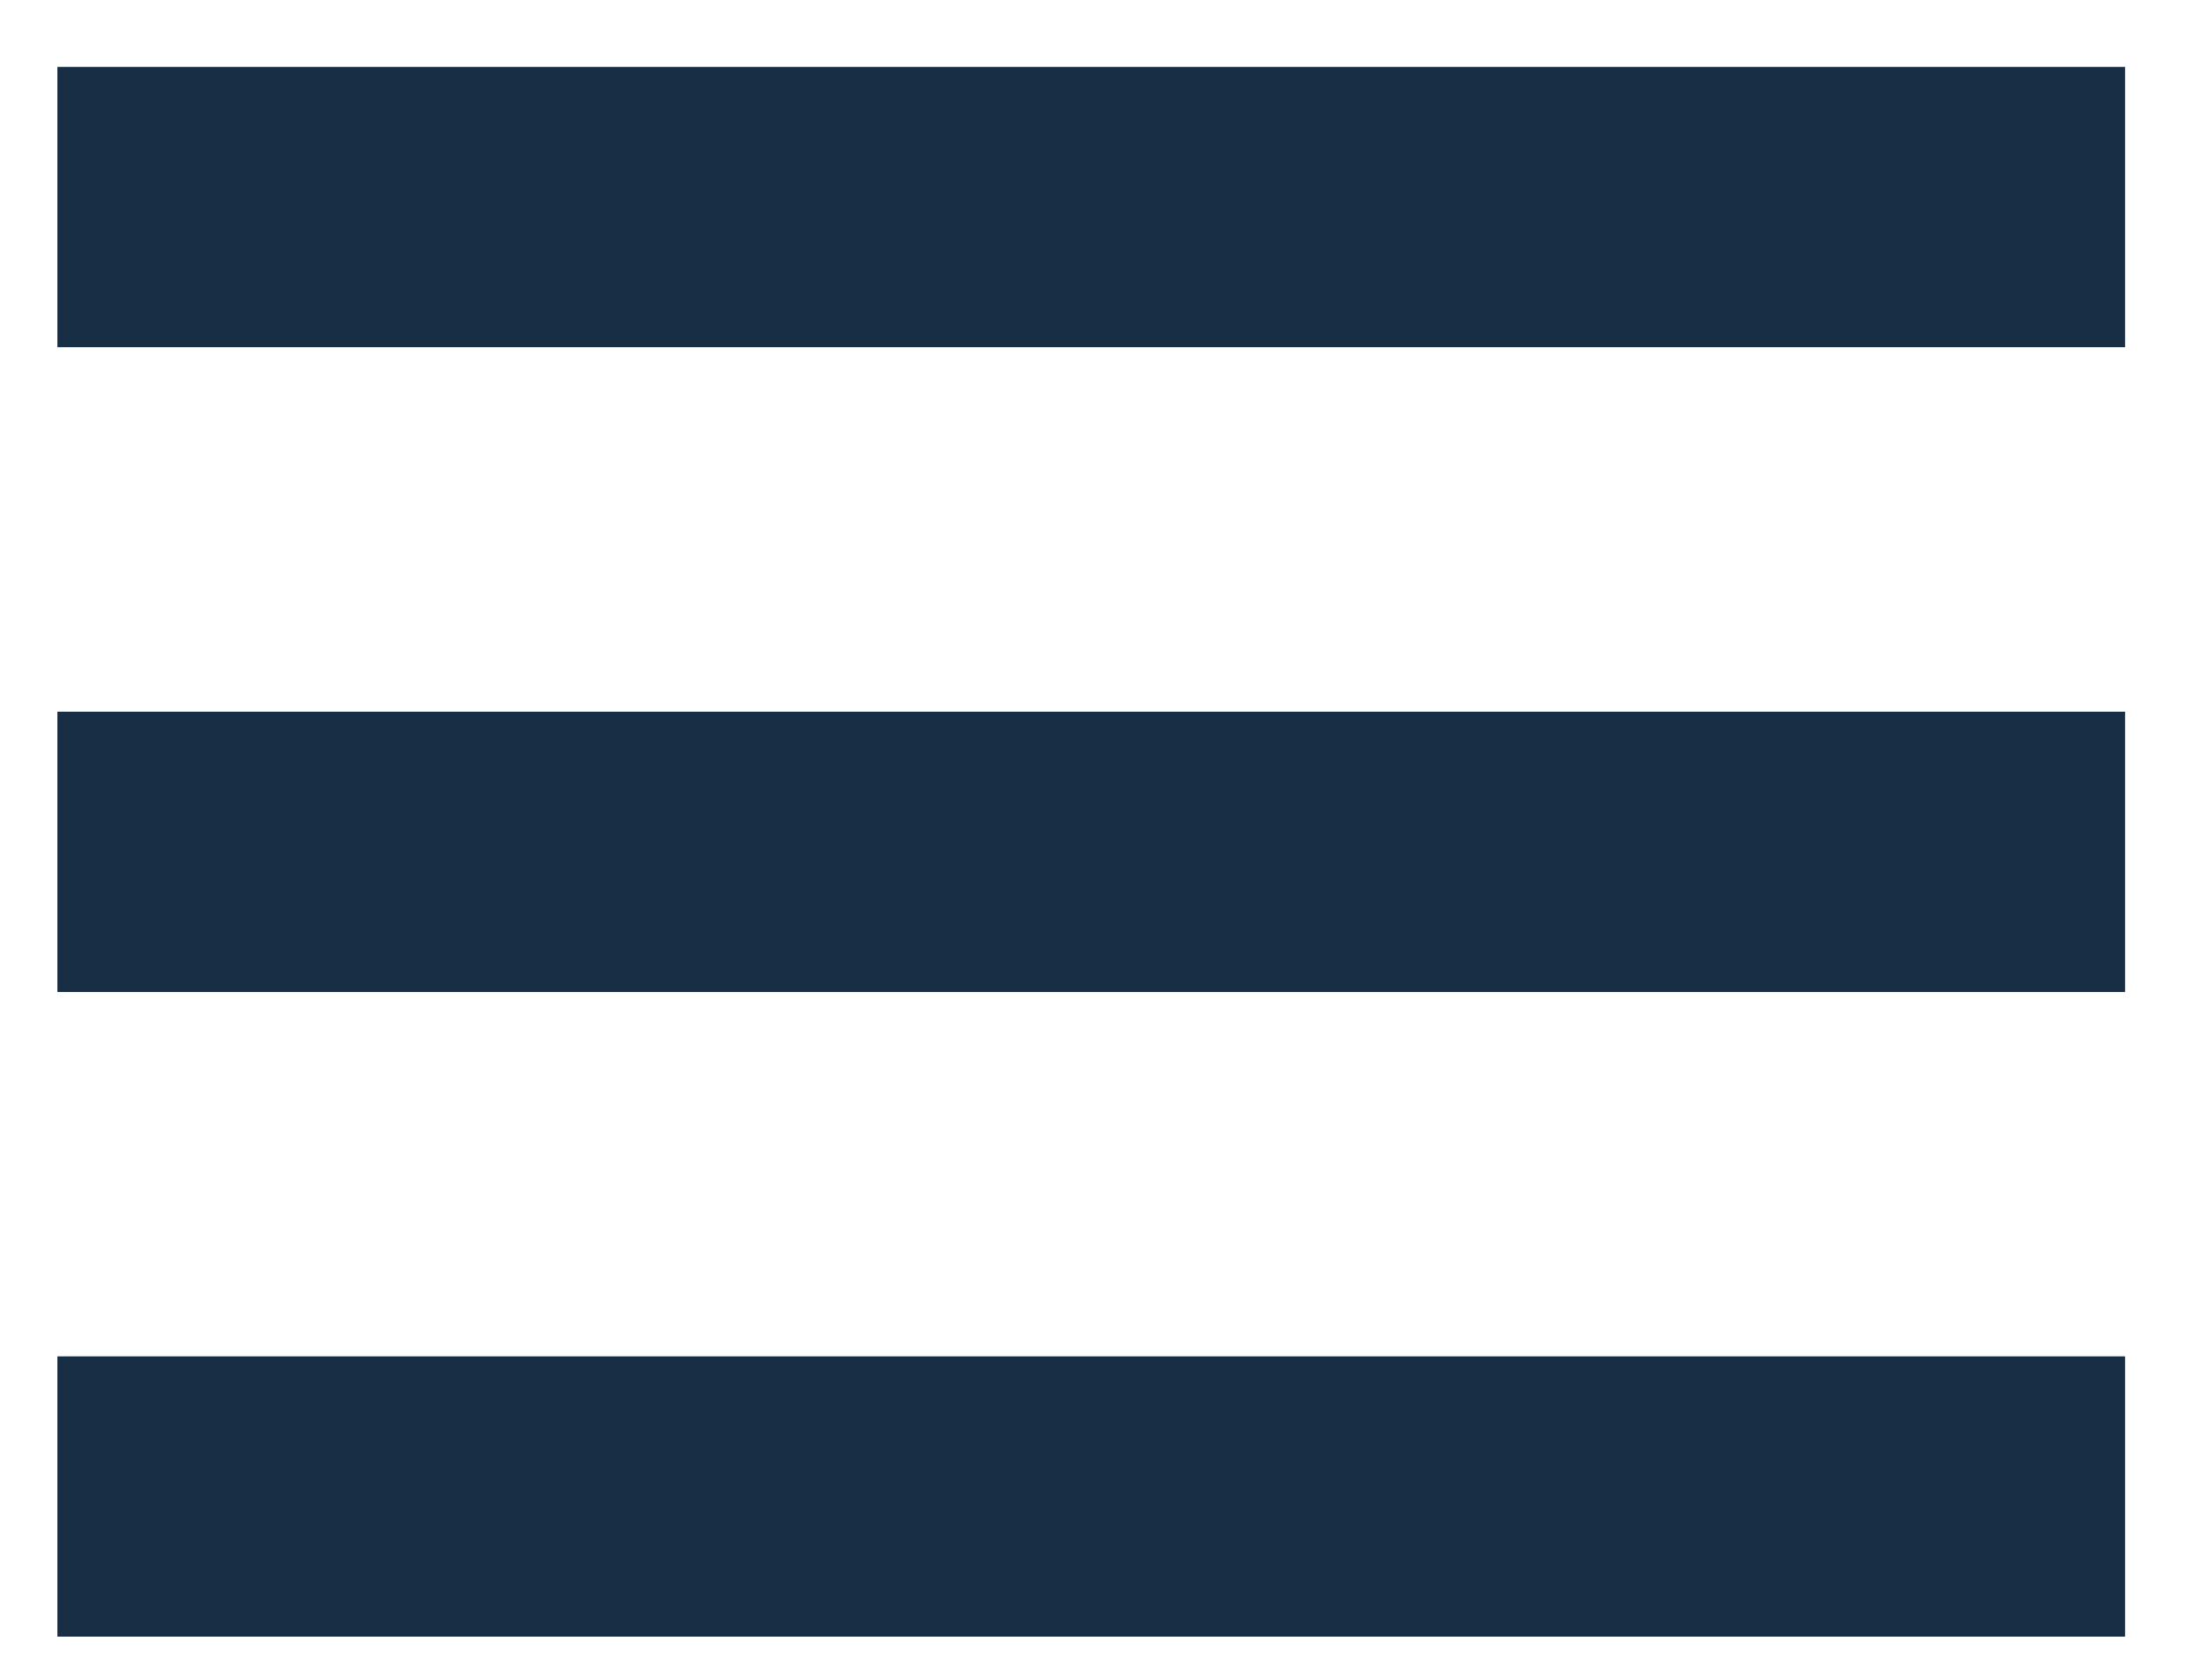 <svg fill="none" height="13" viewBox="0 0 17 13" width="17" xmlns="http://www.w3.org/2000/svg"><g fill="#182e45"><path d="m.444.518h16v2.169h-16z"/><path d="m.444 5.508h16v2.169h-16z"/><path d="m.444 10.497h16v2.169h-16z"/></g></svg>